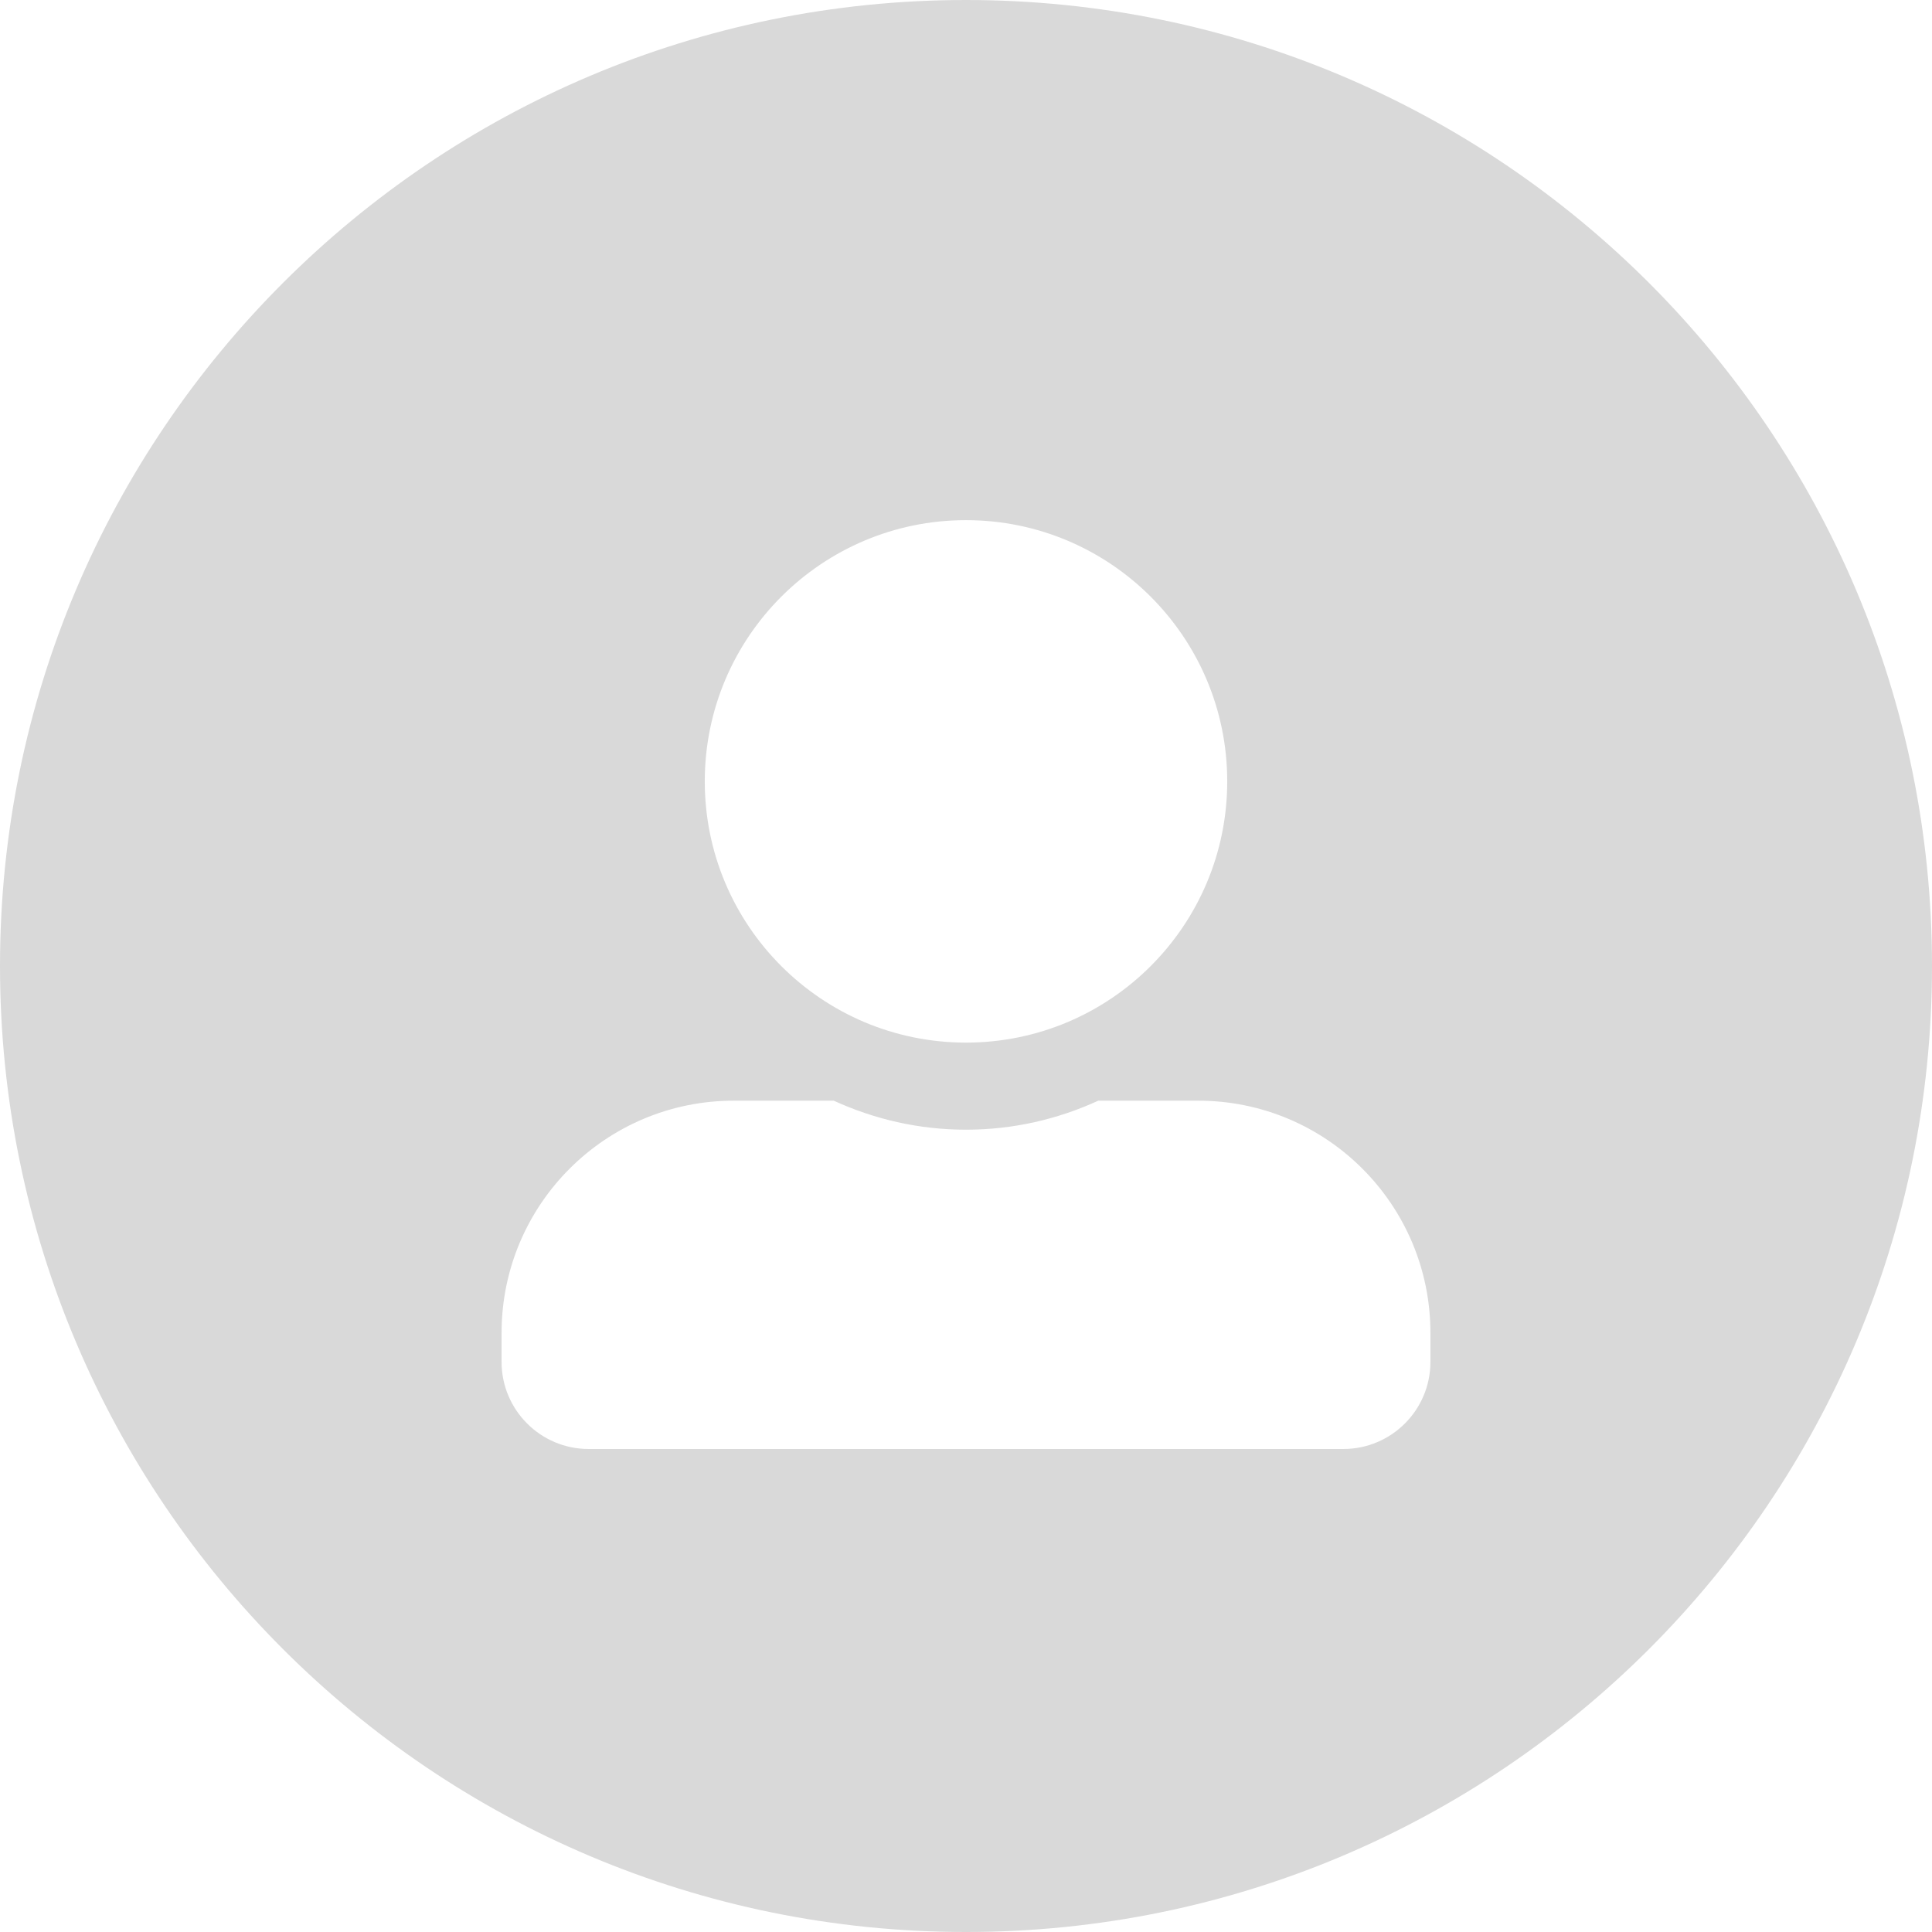 <svg xmlns="http://www.w3.org/2000/svg" fill="none" viewBox="0 0 52 52">
<path fill-rule="evenodd" clip-rule="evenodd" d="M26 52C40.359 52 52 40.359 52 26C52 11.641 40.359 0 26 0C11.641 0 0 11.641 0 26C0 40.359 11.641 52 26 52ZM33.031 21.031C33.031 24.913 29.882 28.062 26 28.062C22.118 28.062 18.969 24.913 18.969 21.031C18.969 17.149 22.118 14 26 14C29.882 14 33.031 17.149 33.031 21.031ZM29.56 29.625H32.25C35.702 29.625 38.5 32.423 38.5 35.875V36.656C38.5 37.95 37.45 39 36.156 39H15.844C14.55 39 13.5 37.95 13.5 36.656V35.875C13.5 32.423 16.298 29.625 19.75 29.625H22.44C23.529 30.123 24.73 30.406 26 30.406C27.27 30.406 28.476 30.123 29.56 29.625Z" fill="#D9D9D9"/>
</svg>